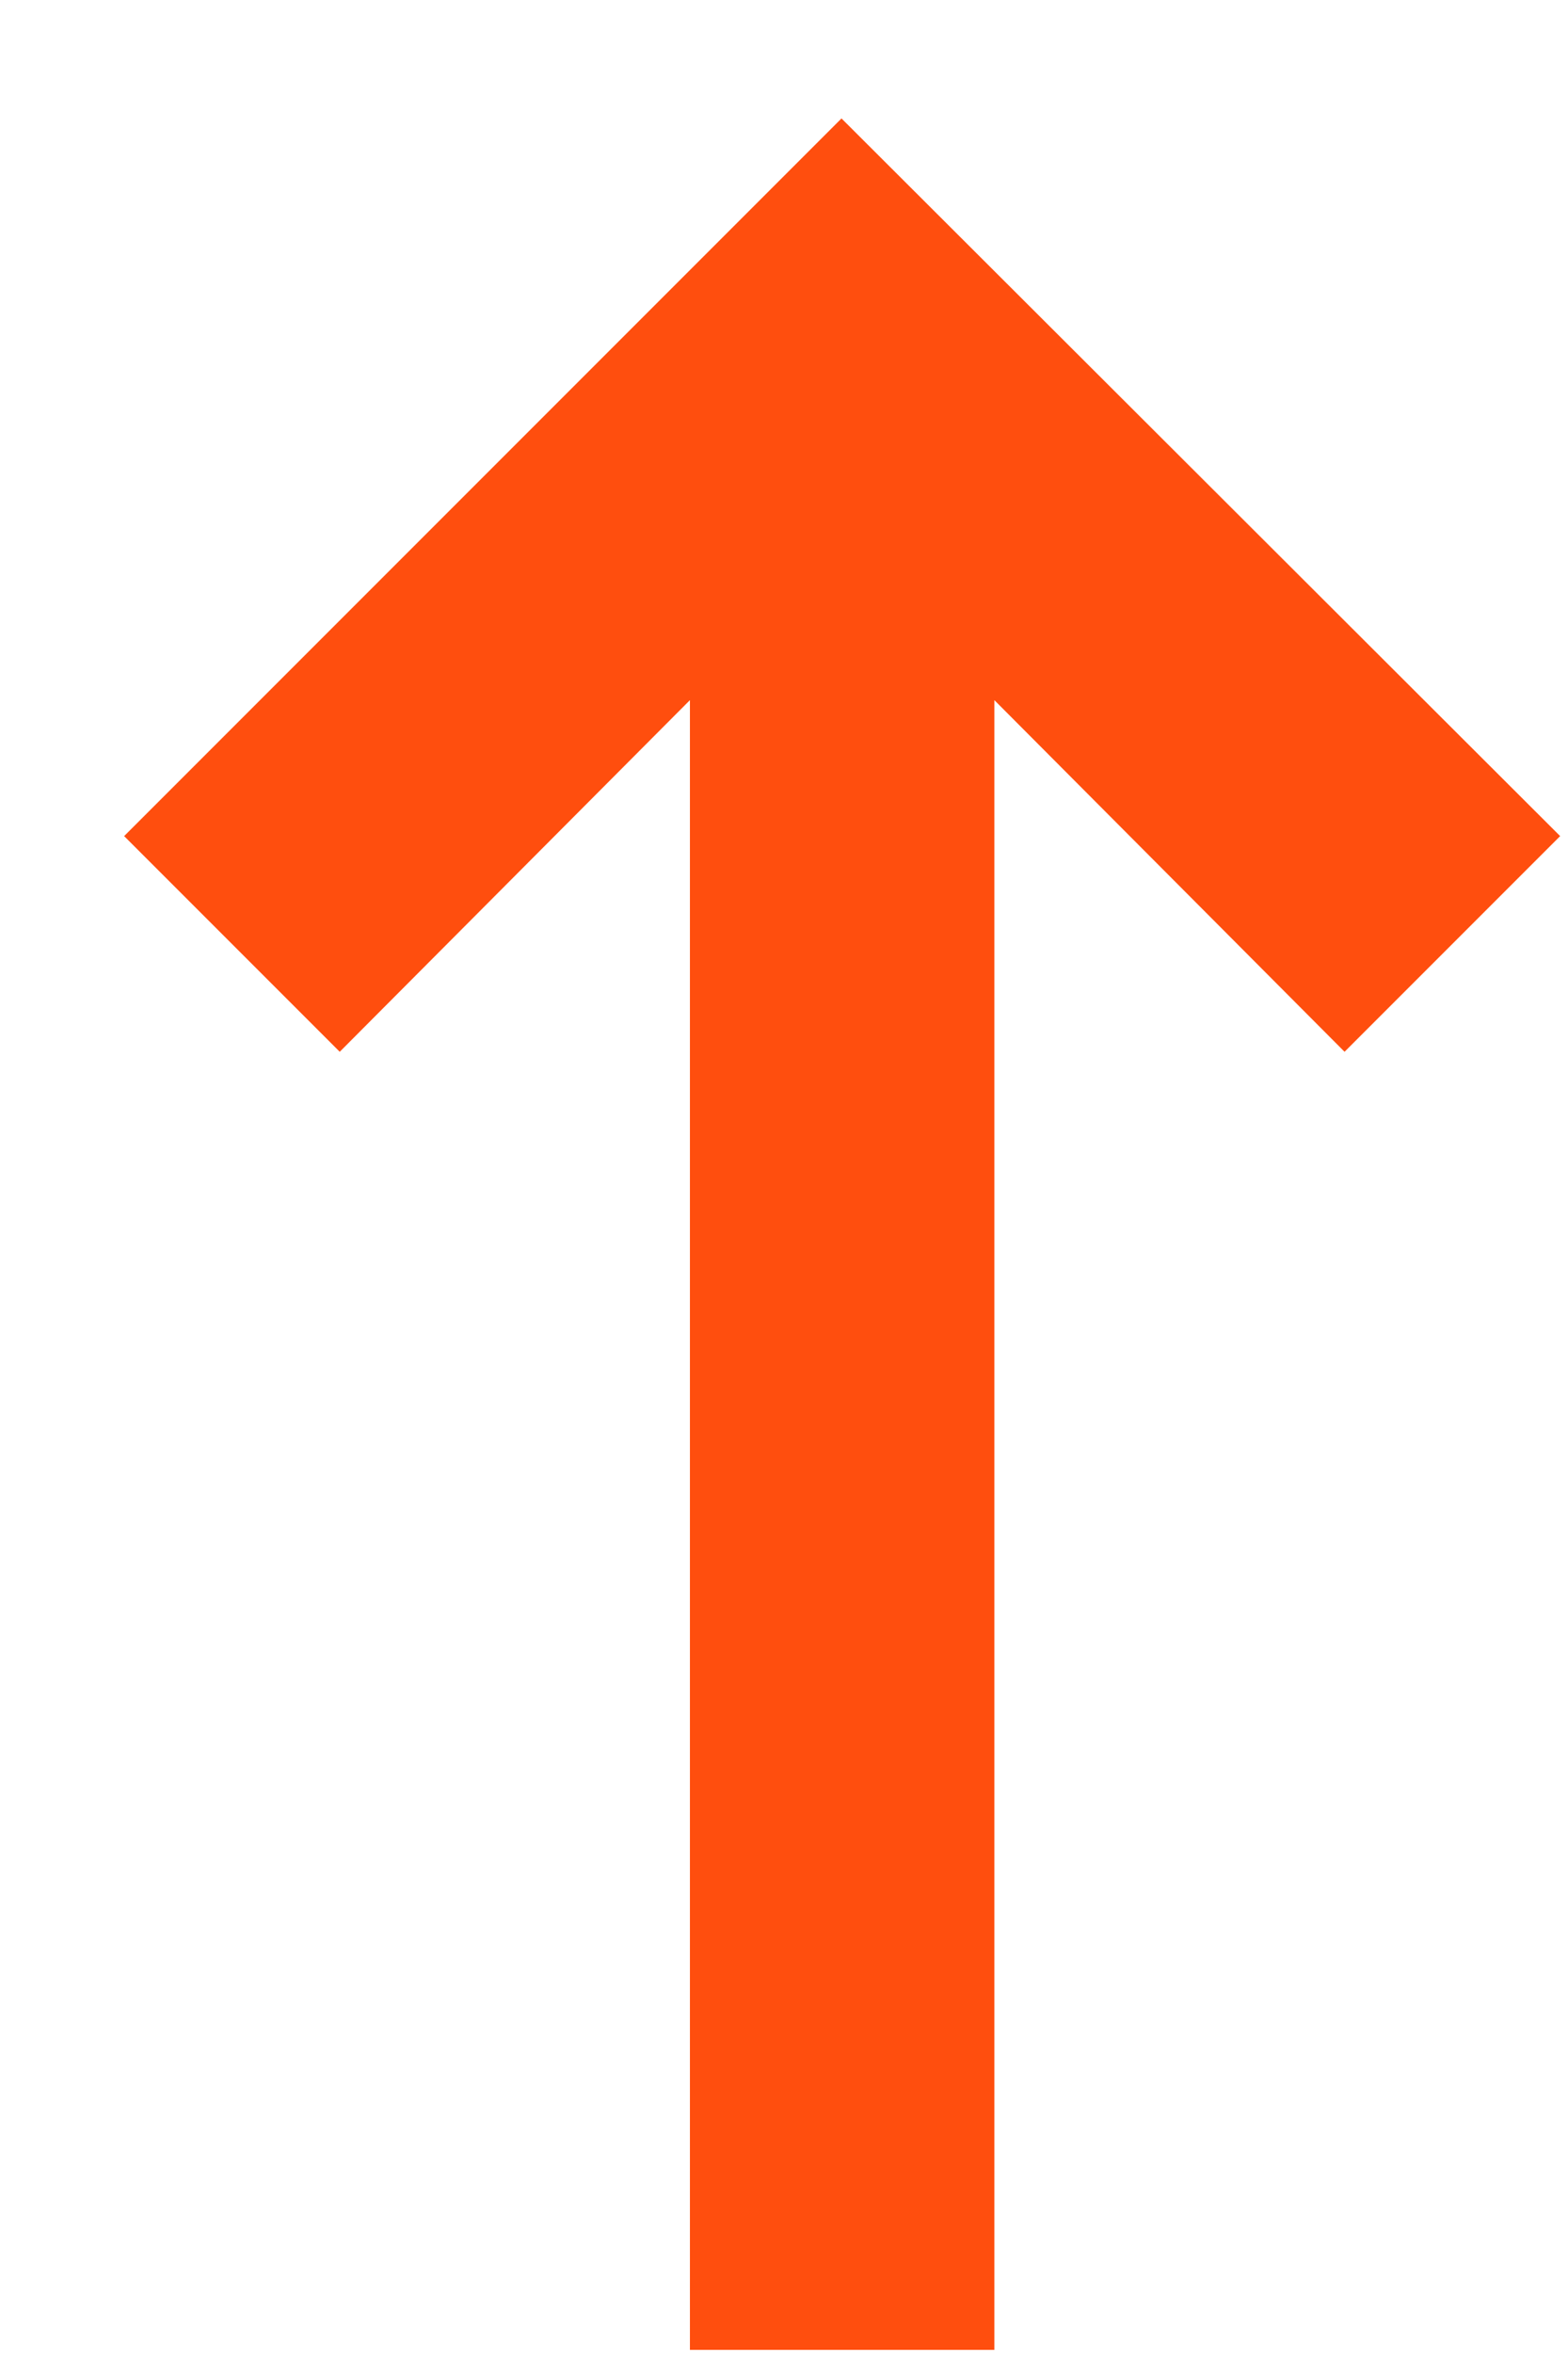 <svg width="12" height="18" viewBox="0 0 12 18" fill="none" xmlns="http://www.w3.org/2000/svg">
<path d="M0.95 6.396L2.6 8.046L5.28 5.356V17.976H7.61V5.356L10.29 8.046L11.94 6.396L6.44 0.906L0.95 6.396Z" fill="#FF4E0E"/>
</svg>
